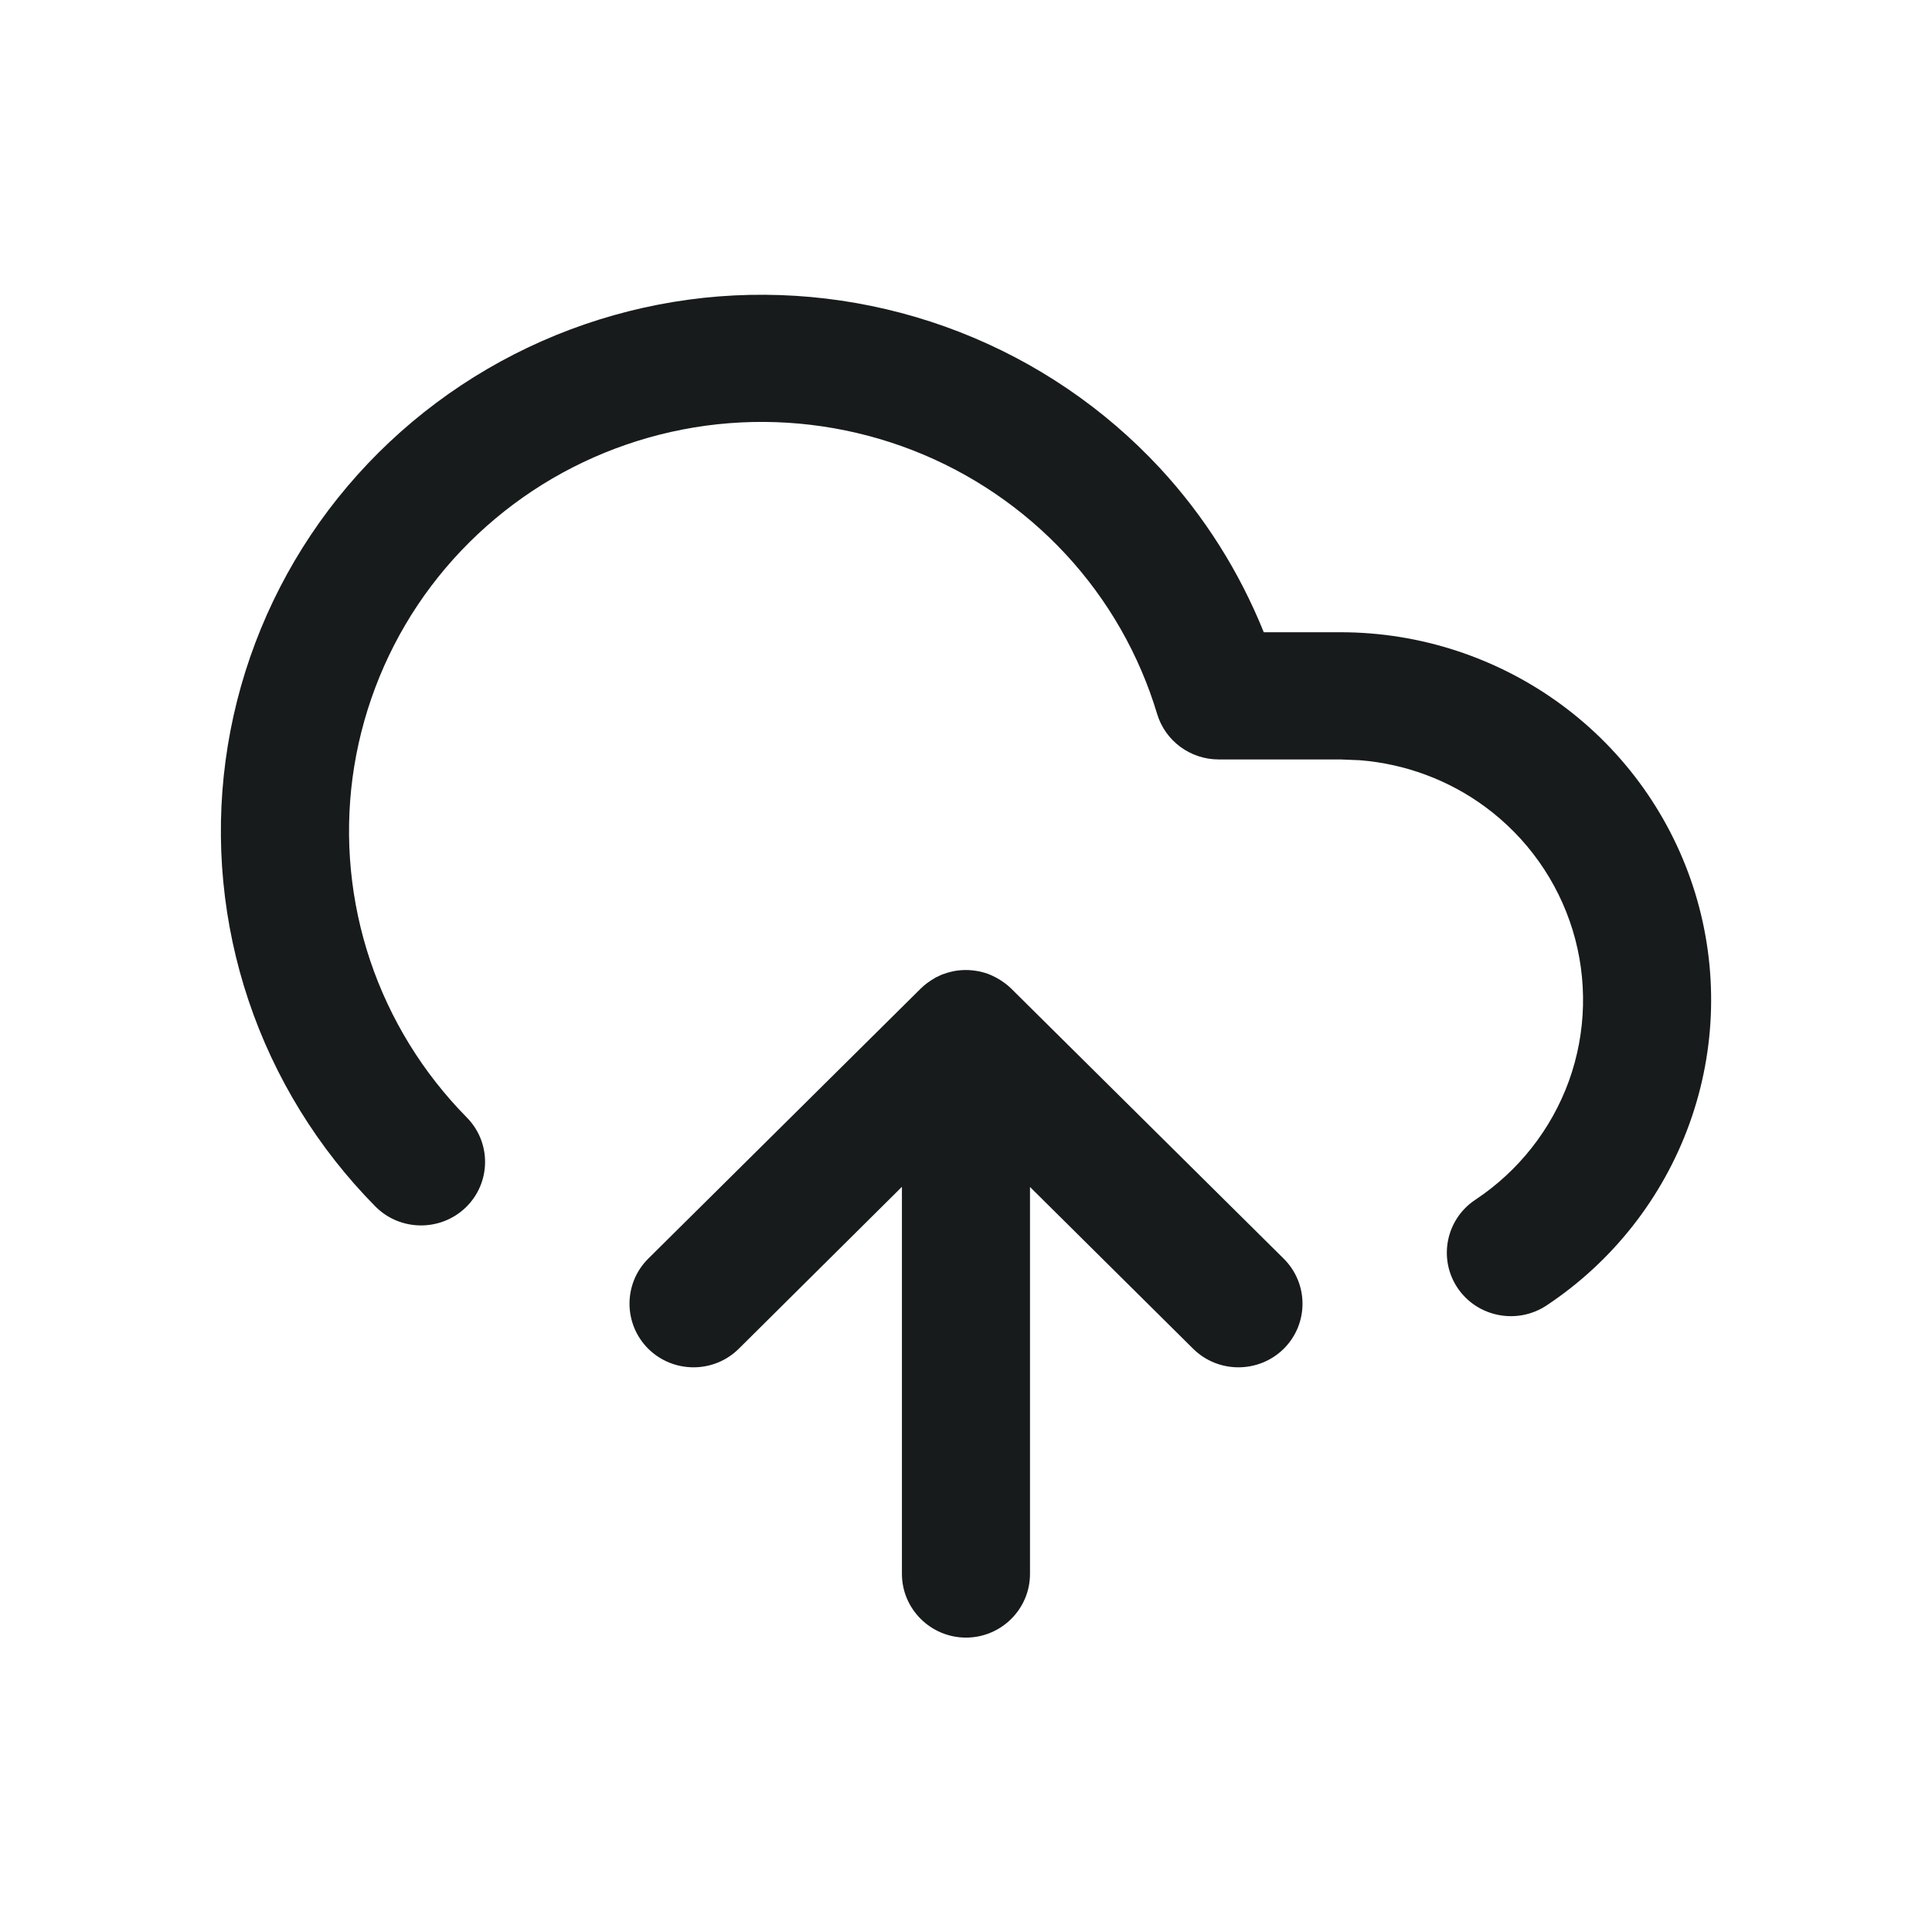 <svg width="24" height="24" viewBox="0 0 24 24" fill="none" xmlns="http://www.w3.org/2000/svg">
<path d="M12.142 12.063C12.144 12.063 12.15 12.064 12.157 12.065C12.17 12.068 12.186 12.072 12.193 12.074C12.197 12.075 12.216 12.079 12.228 12.083C12.294 12.102 12.355 12.132 12.411 12.165C12.463 12.197 12.515 12.235 12.562 12.281L15.947 15.636C16.258 15.945 16.258 16.446 15.947 16.755C15.636 17.062 15.132 17.062 14.822 16.755L12.795 14.745V19.552C12.795 19.988 12.438 20.343 11.999 20.343C11.561 20.342 11.205 19.988 11.204 19.552V14.743L9.177 16.755C8.867 17.062 8.364 17.062 8.053 16.755C7.743 16.446 7.742 15.945 8.052 15.636L11.437 12.281C11.489 12.23 11.546 12.188 11.606 12.154C11.606 12.154 11.607 12.153 11.609 12.152C11.611 12.15 11.617 12.147 11.623 12.143C11.633 12.138 11.652 12.13 11.656 12.128C11.657 12.127 11.681 12.115 11.696 12.109C11.704 12.106 11.713 12.102 11.719 12.1C11.726 12.098 11.73 12.098 11.733 12.096C11.735 12.096 11.755 12.088 11.768 12.084C11.798 12.075 11.829 12.068 11.858 12.062C11.904 12.054 11.951 12.05 11.999 12.05C12.049 12.05 12.097 12.055 12.142 12.063Z" fill="#171B1C"/>
<path d="M8.932 3.682C9.948 3.603 10.969 3.754 11.917 4.123C12.866 4.492 13.719 5.071 14.409 5.815C14.962 6.412 15.397 7.104 15.699 7.854H16.653C17.64 7.854 18.602 8.17 19.395 8.753C20.188 9.336 20.771 10.158 21.058 11.095C21.345 12.033 21.32 13.037 20.987 13.959C20.654 14.881 20.031 15.674 19.21 16.218C18.846 16.458 18.351 16.362 18.107 16C17.863 15.637 17.962 15.146 18.327 14.904C18.864 14.548 19.272 14.029 19.49 13.427C19.707 12.824 19.723 12.167 19.536 11.554C19.348 10.941 18.967 10.404 18.448 10.022C17.994 9.688 17.455 9.489 16.895 9.444L16.65 9.434H15.138C14.788 9.434 14.476 9.205 14.375 8.871C14.153 8.132 13.765 7.452 13.239 6.885C12.712 6.317 12.062 5.875 11.337 5.593C10.613 5.312 9.833 5.196 9.057 5.257C8.282 5.318 7.53 5.554 6.86 5.945C6.19 6.337 5.617 6.875 5.188 7.517C4.759 8.16 4.483 8.893 4.38 9.657C4.278 10.421 4.353 11.2 4.598 11.931C4.844 12.663 5.255 13.33 5.798 13.881C6.106 14.192 6.101 14.693 5.787 14.998C5.473 15.302 4.969 15.297 4.662 14.986C3.949 14.264 3.41 13.389 3.088 12.43C2.766 11.471 2.668 10.451 2.802 9.449C2.936 8.447 3.299 7.487 3.862 6.644C4.425 5.802 5.175 5.097 6.053 4.584C6.931 4.071 7.916 3.762 8.932 3.682Z" fill="#171B1C"/>
</svg>
